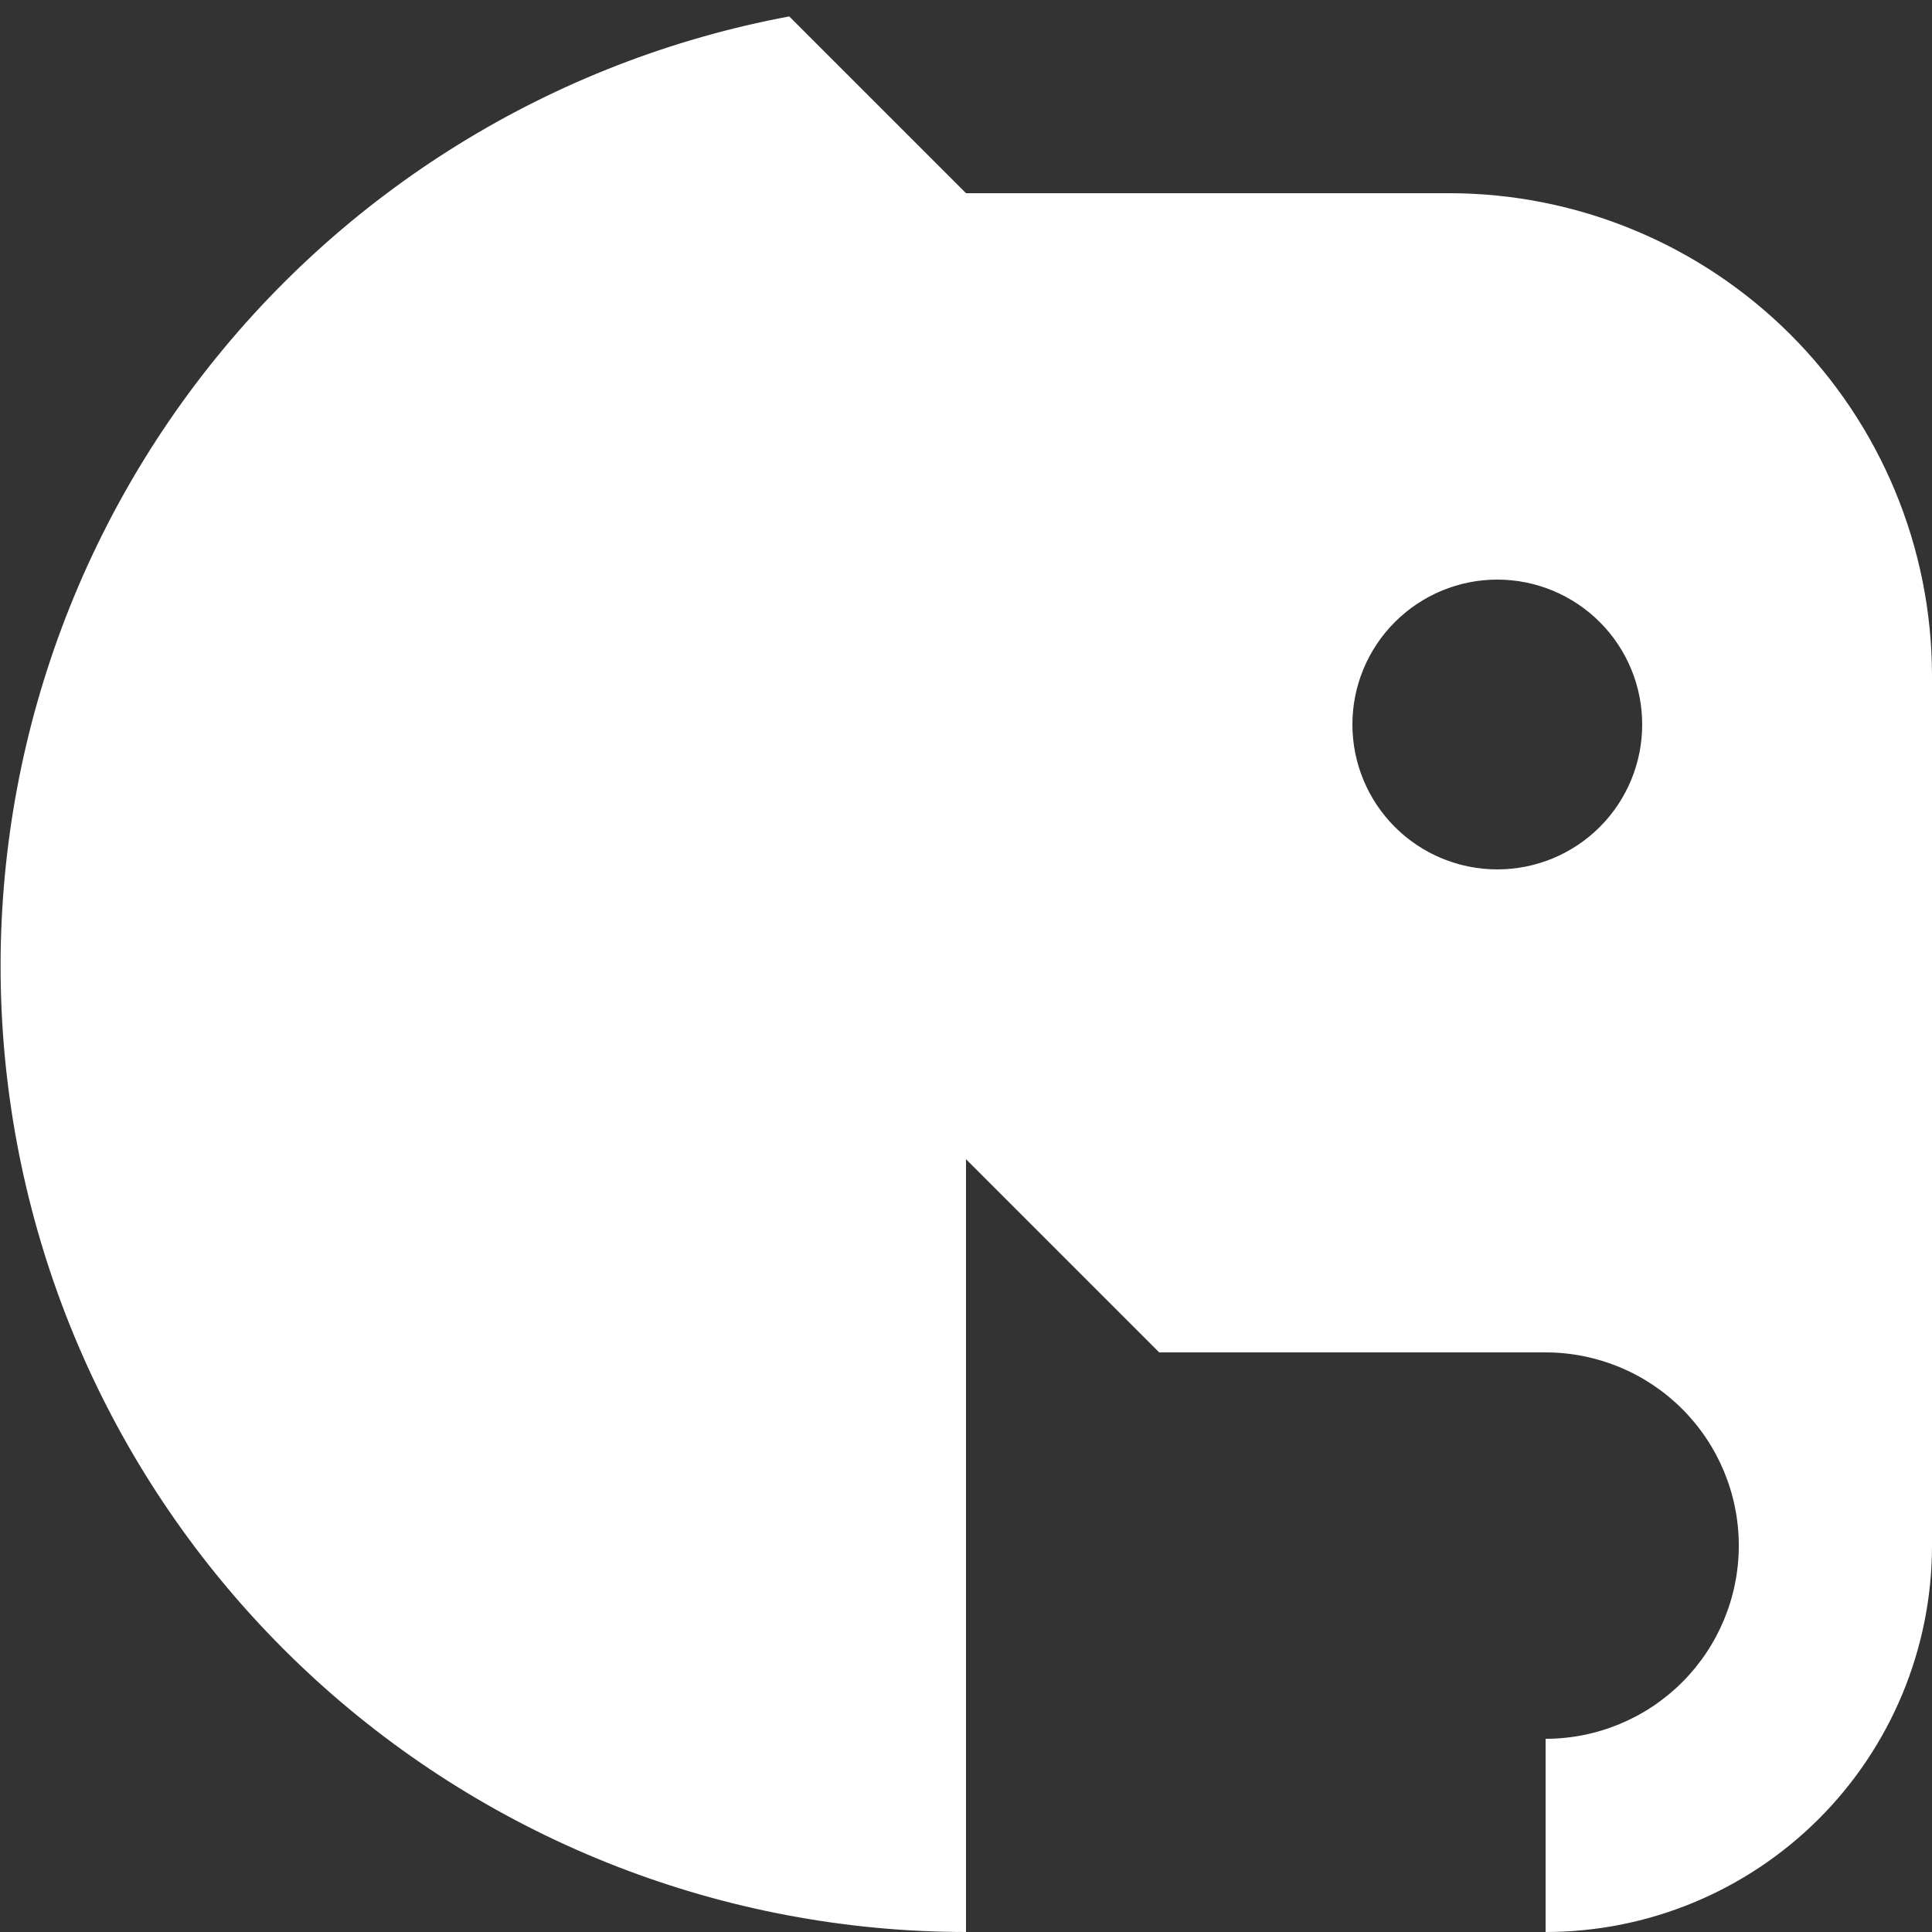 <svg width="48" height="48" viewBox="0 0 48 48" fill="none" xmlns="http://www.w3.org/2000/svg">
<rect x="0" y="0" width="48" height="48" fill="#333333" stroke="none"/>
<path fill-rule="evenodd" clip-rule="evenodd" d="M24 28.8V48C18.019 47.997 12.255 45.76 7.837 41.728C3.419 37.697 0.666 32.161 0.116 26.206C-0.433 20.25 1.261 14.304 4.866 9.532C8.472 4.76 13.729 1.506 19.608 0.408L24 4.8H36C39.179 4.8 42.227 6.061 44.477 8.306C46.727 10.552 47.994 13.598 48 16.776V38.424C47.994 40.966 46.98 43.402 45.18 45.197C43.38 46.992 40.942 48 38.4 48V43.2C39.673 43.2 40.894 42.694 41.794 41.794C42.694 40.894 43.2 39.673 43.2 38.4C43.2 37.127 42.694 35.906 41.794 35.006C40.894 34.106 39.673 33.6 38.4 33.6H28.8L24 28.8ZM37.2 21.6C38.155 21.6 39.071 21.221 39.746 20.546C40.421 19.871 40.8 18.955 40.8 18C40.8 17.045 40.421 16.13 39.746 15.455C39.071 14.78 38.155 14.4 37.2 14.4C36.245 14.4 35.33 14.78 34.655 15.455C33.98 16.13 33.6 17.045 33.6 18C33.6 18.955 33.98 19.871 34.655 20.546C35.33 21.221 36.245 21.6 37.2 21.6Z" fill="white"/>
</svg>
